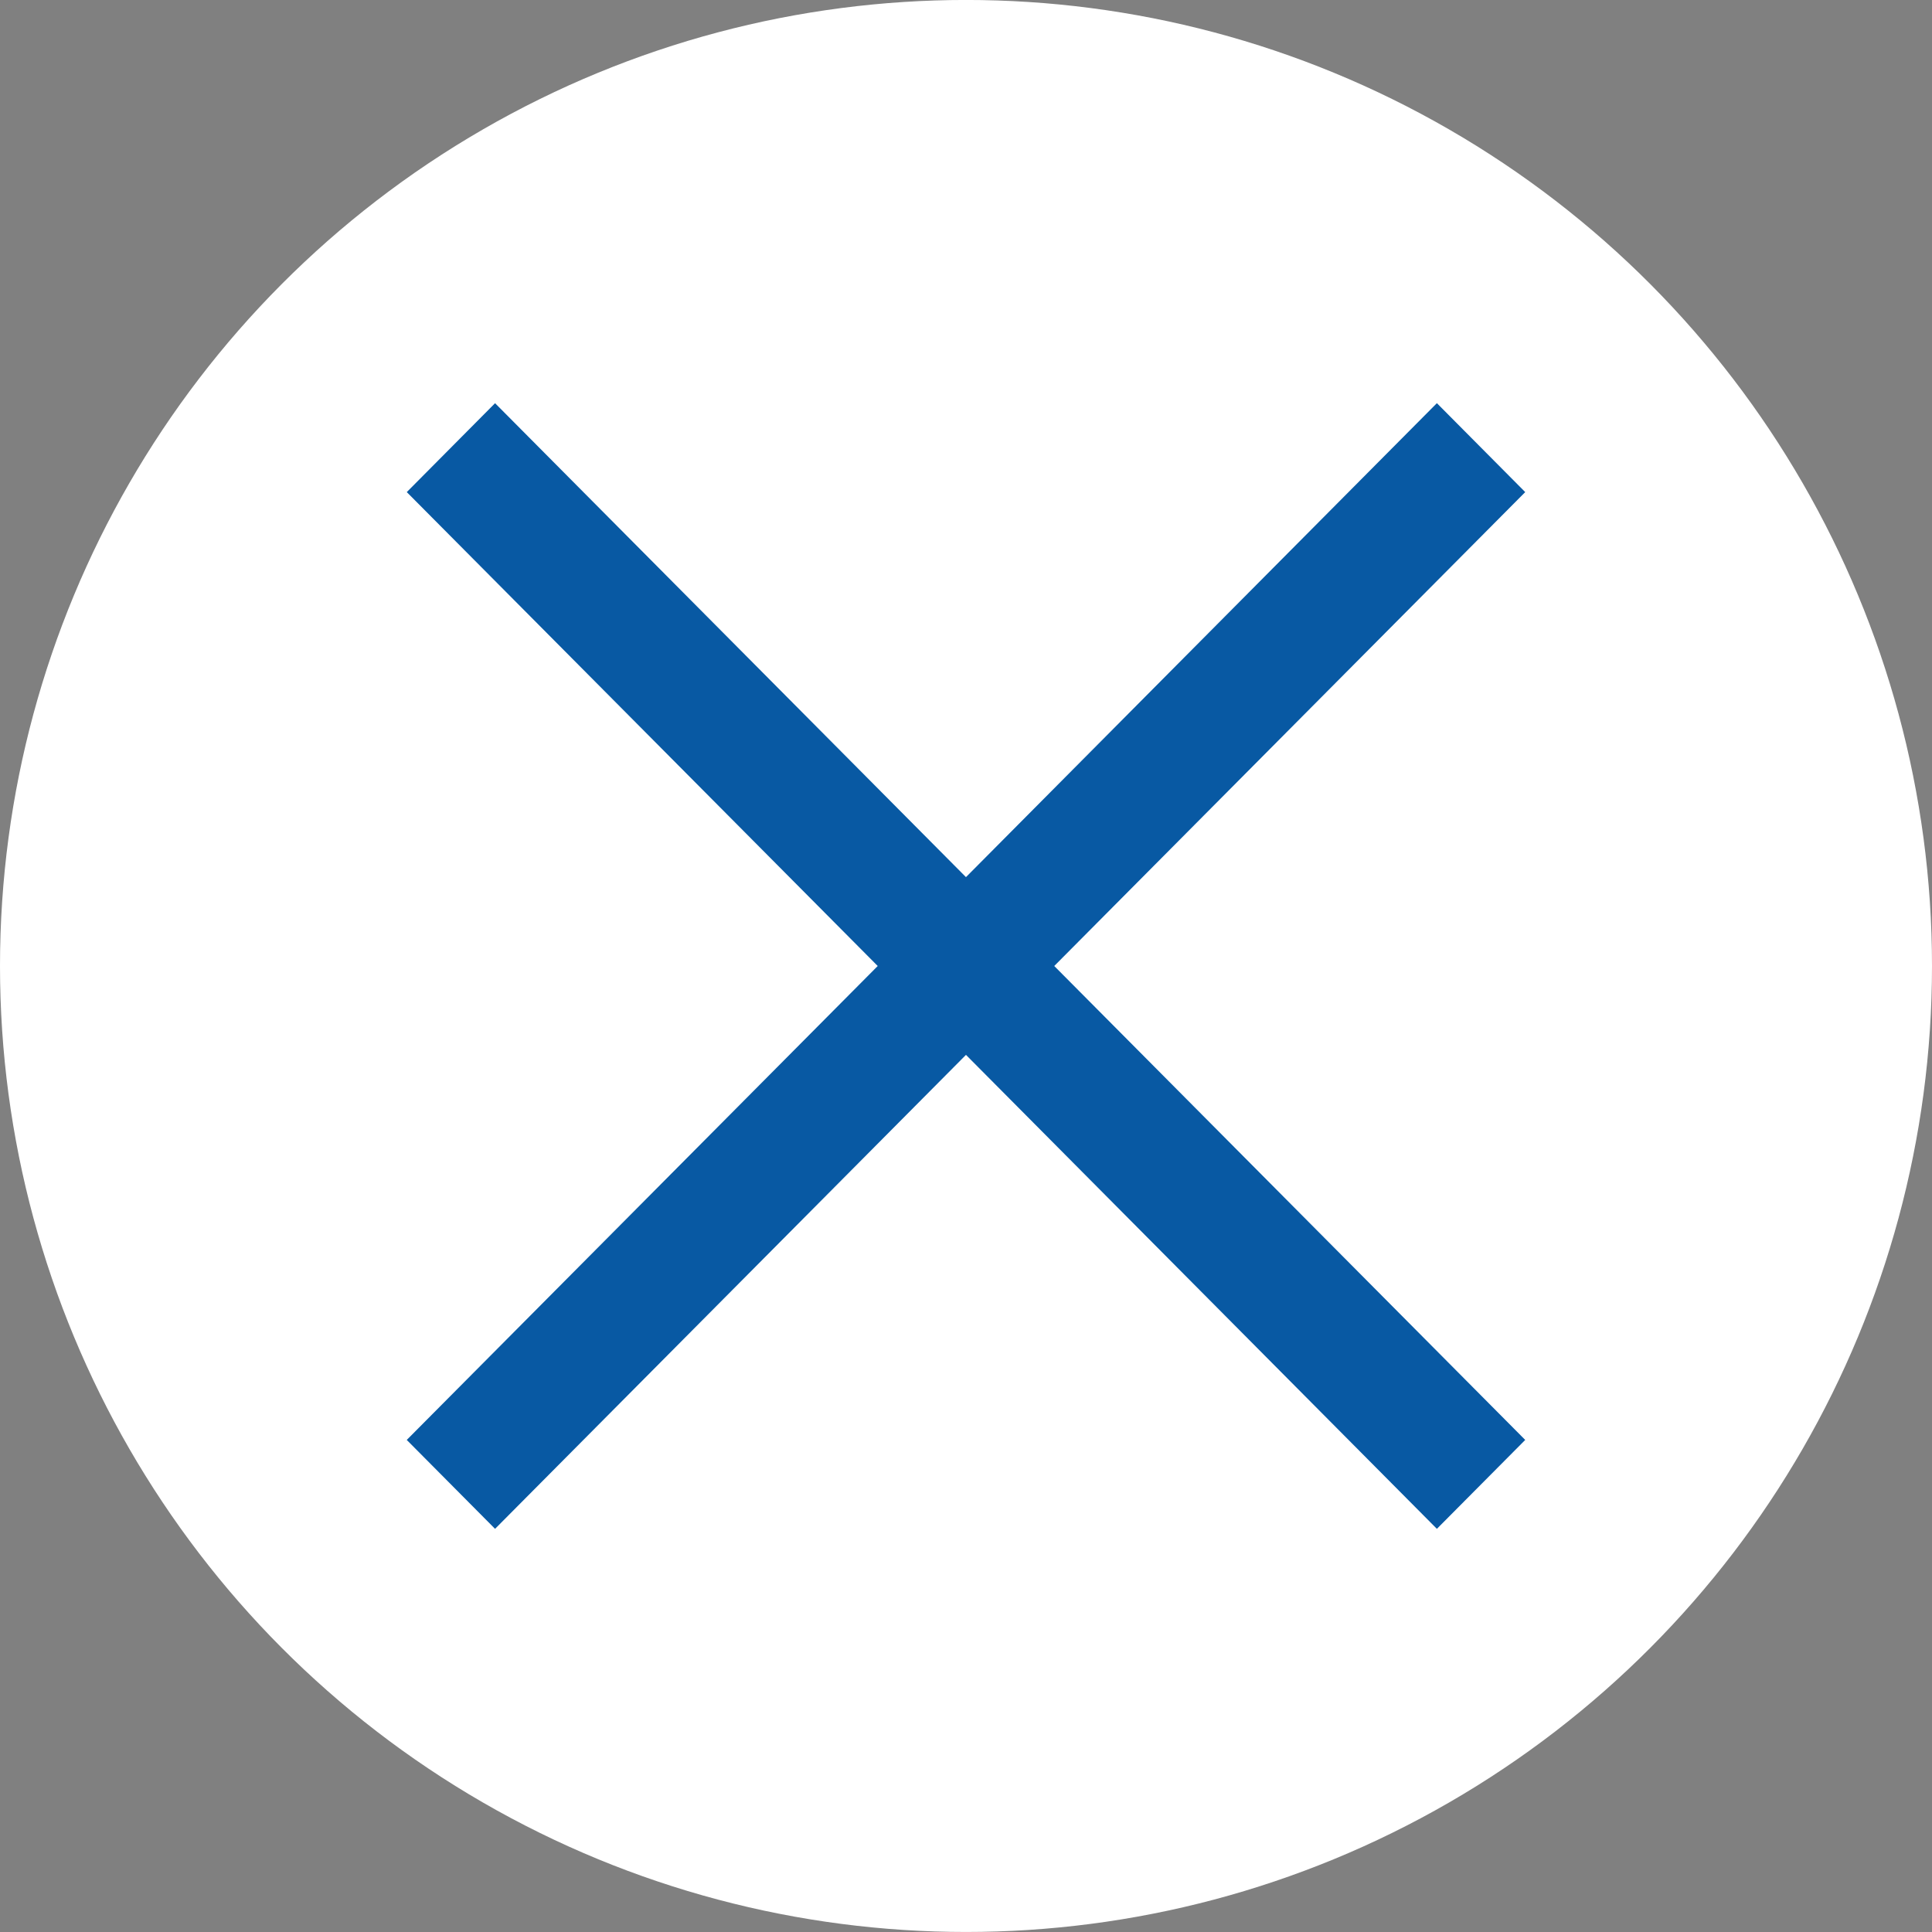 <?xml version="1.0" encoding="utf-8"?>
<!-- Generator: Adobe Illustrator 16.0.0, SVG Export Plug-In . SVG Version: 6.00 Build 0)  -->
<!DOCTYPE svg PUBLIC "-//W3C//DTD SVG 1.1//EN" "http://www.w3.org/Graphics/SVG/1.1/DTD/svg11.dtd">
<svg version="1.1" id="Layer_1" xmlns="http://www.w3.org/2000/svg" xmlns:xlink="http://www.w3.org/1999/xlink" x="0px" y="0px"
	 width="62px" height="62px" viewBox="0 0 62 62" enable-background="new 0 0 62 62" xml:space="preserve">
<rect x="0" y="0" width="62" height="62" fill="#808080" stroke="none"/>
<circle fill="#FFFFFF" cx="31" cy="30.999" r="31"/>
<polygon fill="#0859A3" points="48.946,46.209 33.832,31 48.946,15.792 46.111,12.938 30.999,28.148 15.887,12.939 13.054,15.792 
	28.167,31 13.053,46.209 15.887,49.062 30.999,33.852 46.111,49.062 "/>
</svg>
